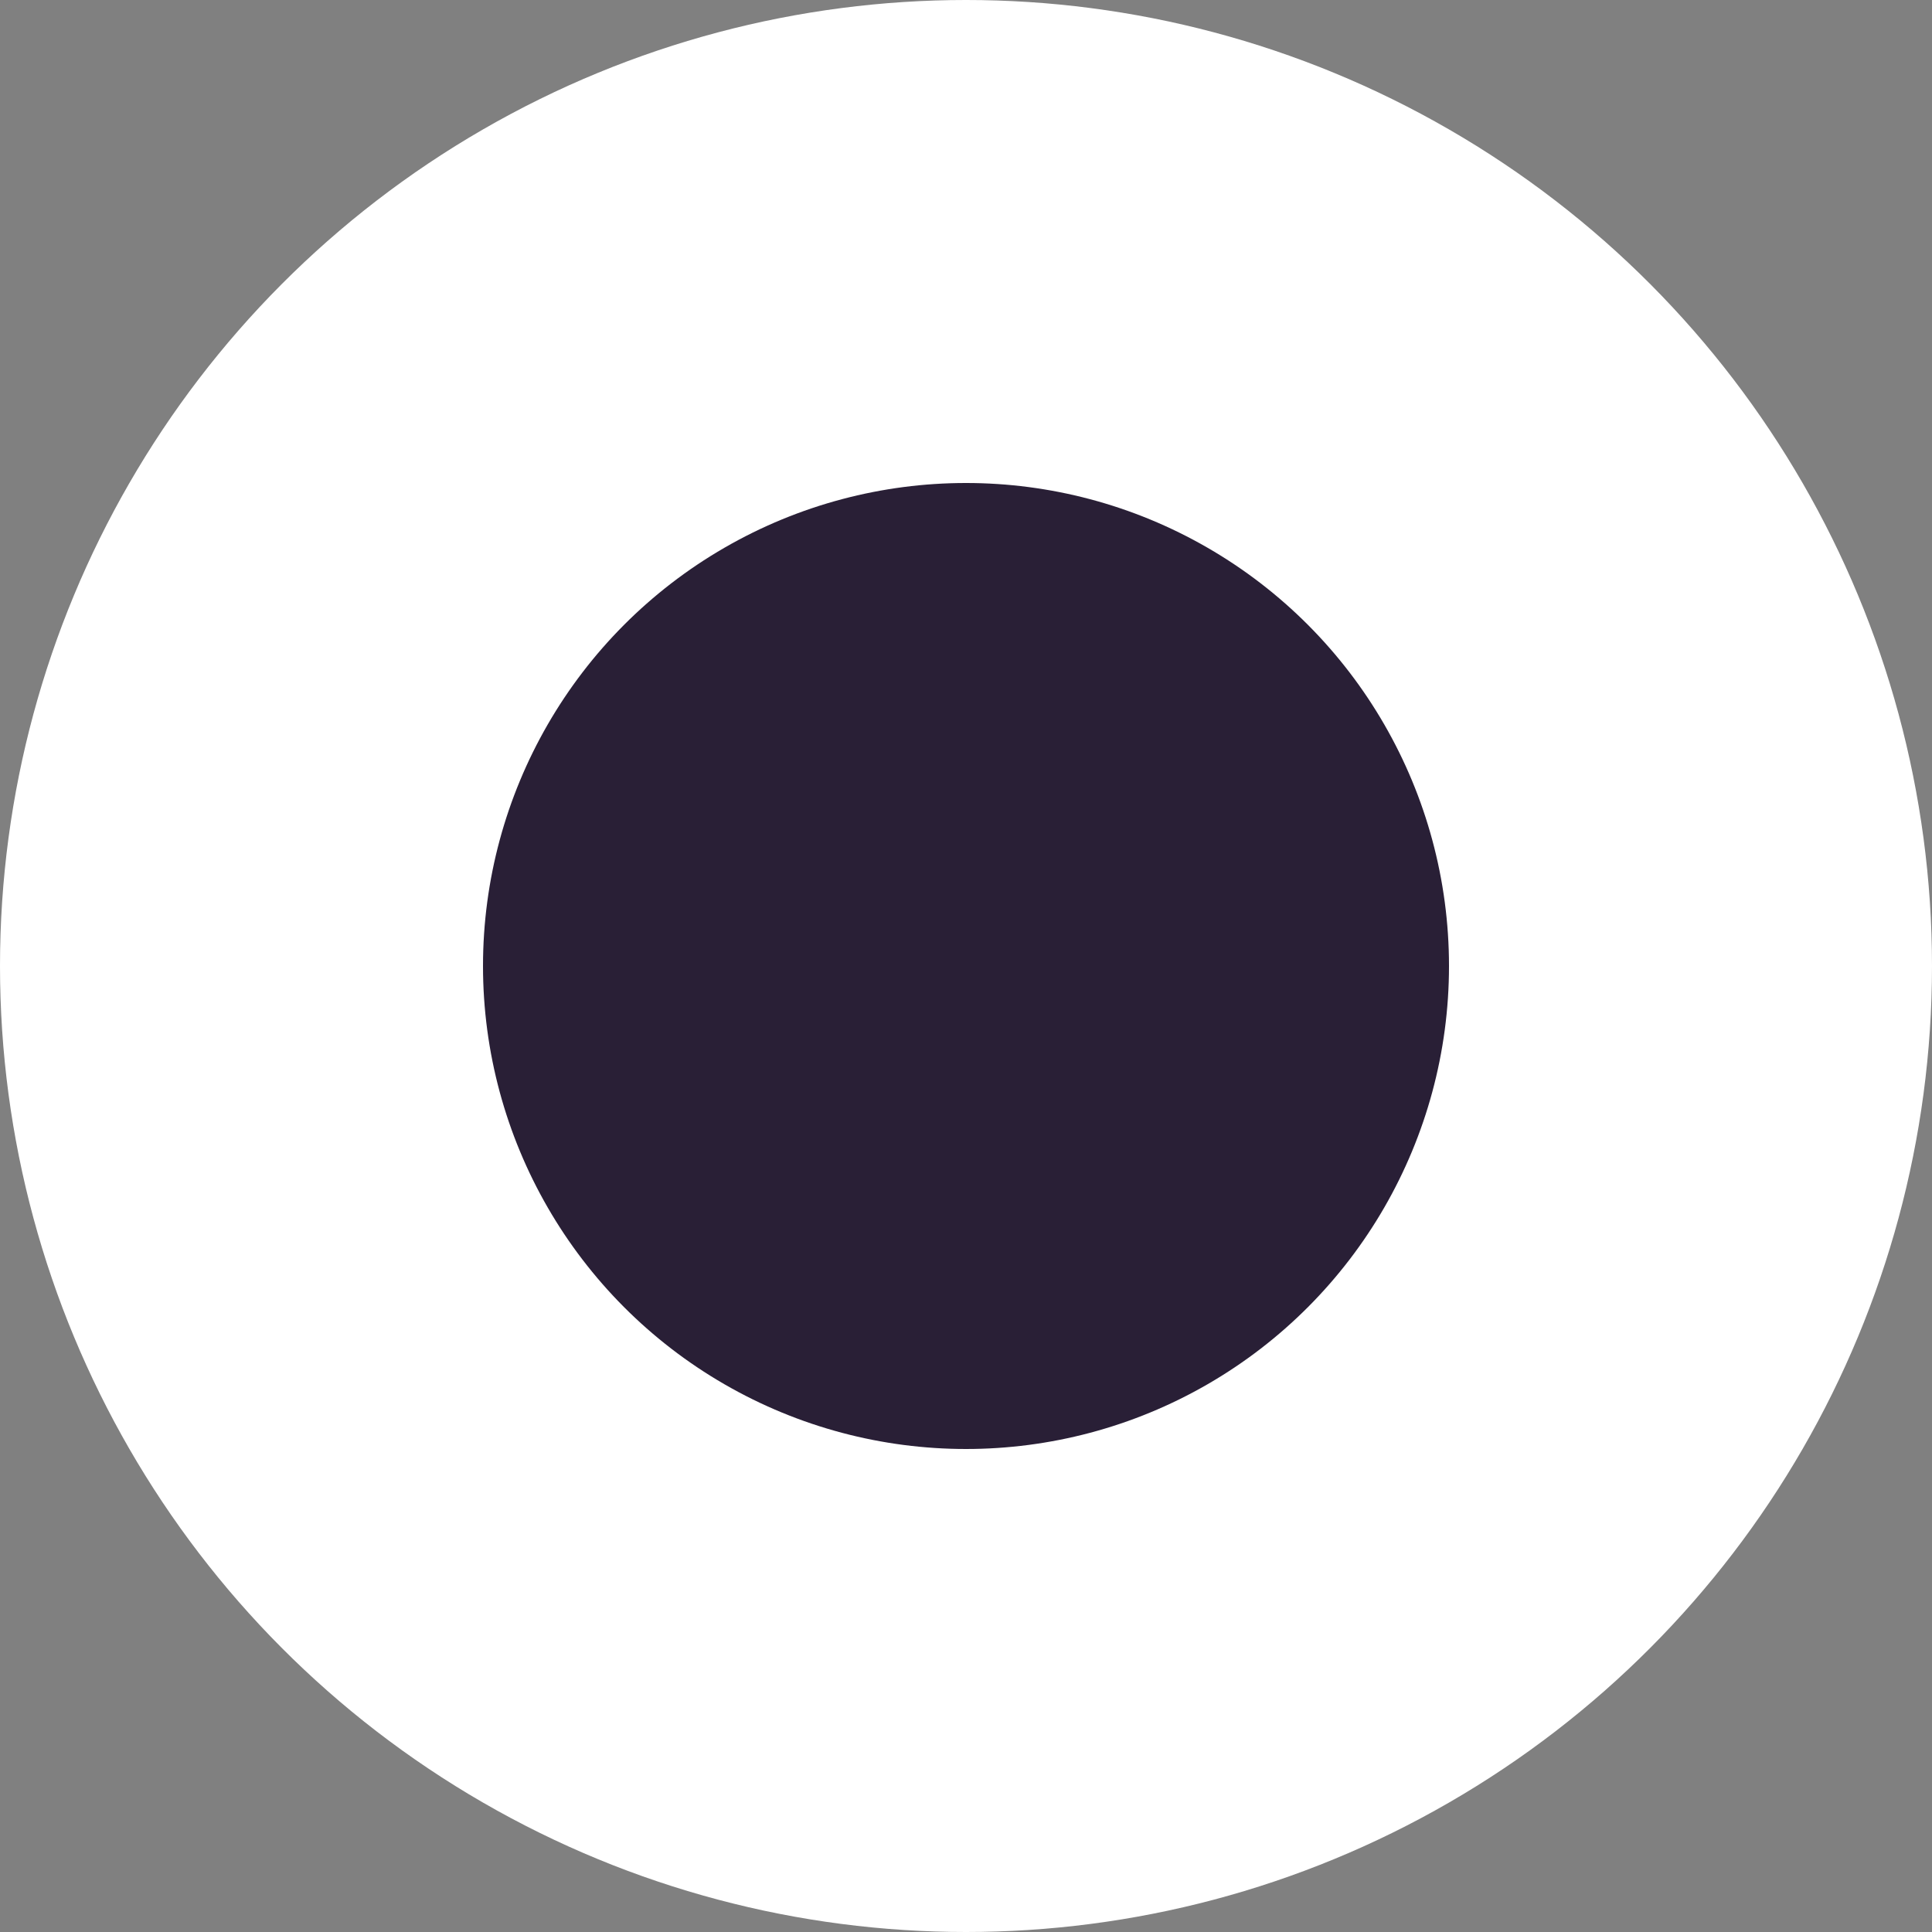 <svg xmlns="http://www.w3.org/2000/svg" width="20" height="20" viewBox="0 0 20 20">
  <rect x="0" y="0" width="20" height="20" fill="#808080" stroke="none"/>
  <g id="Dragger" transform="translate(-439 -399)">
    <circle id="Ellipse_67" data-name="Ellipse 67" cx="10" cy="10" r="10" transform="translate(439 399)" fill="#fff"/>
    <circle id="Ellipse_68" data-name="Ellipse 68" cx="5" cy="5" r="5" transform="translate(444 404)" fill="#291f36"/>
  </g>
</svg>
